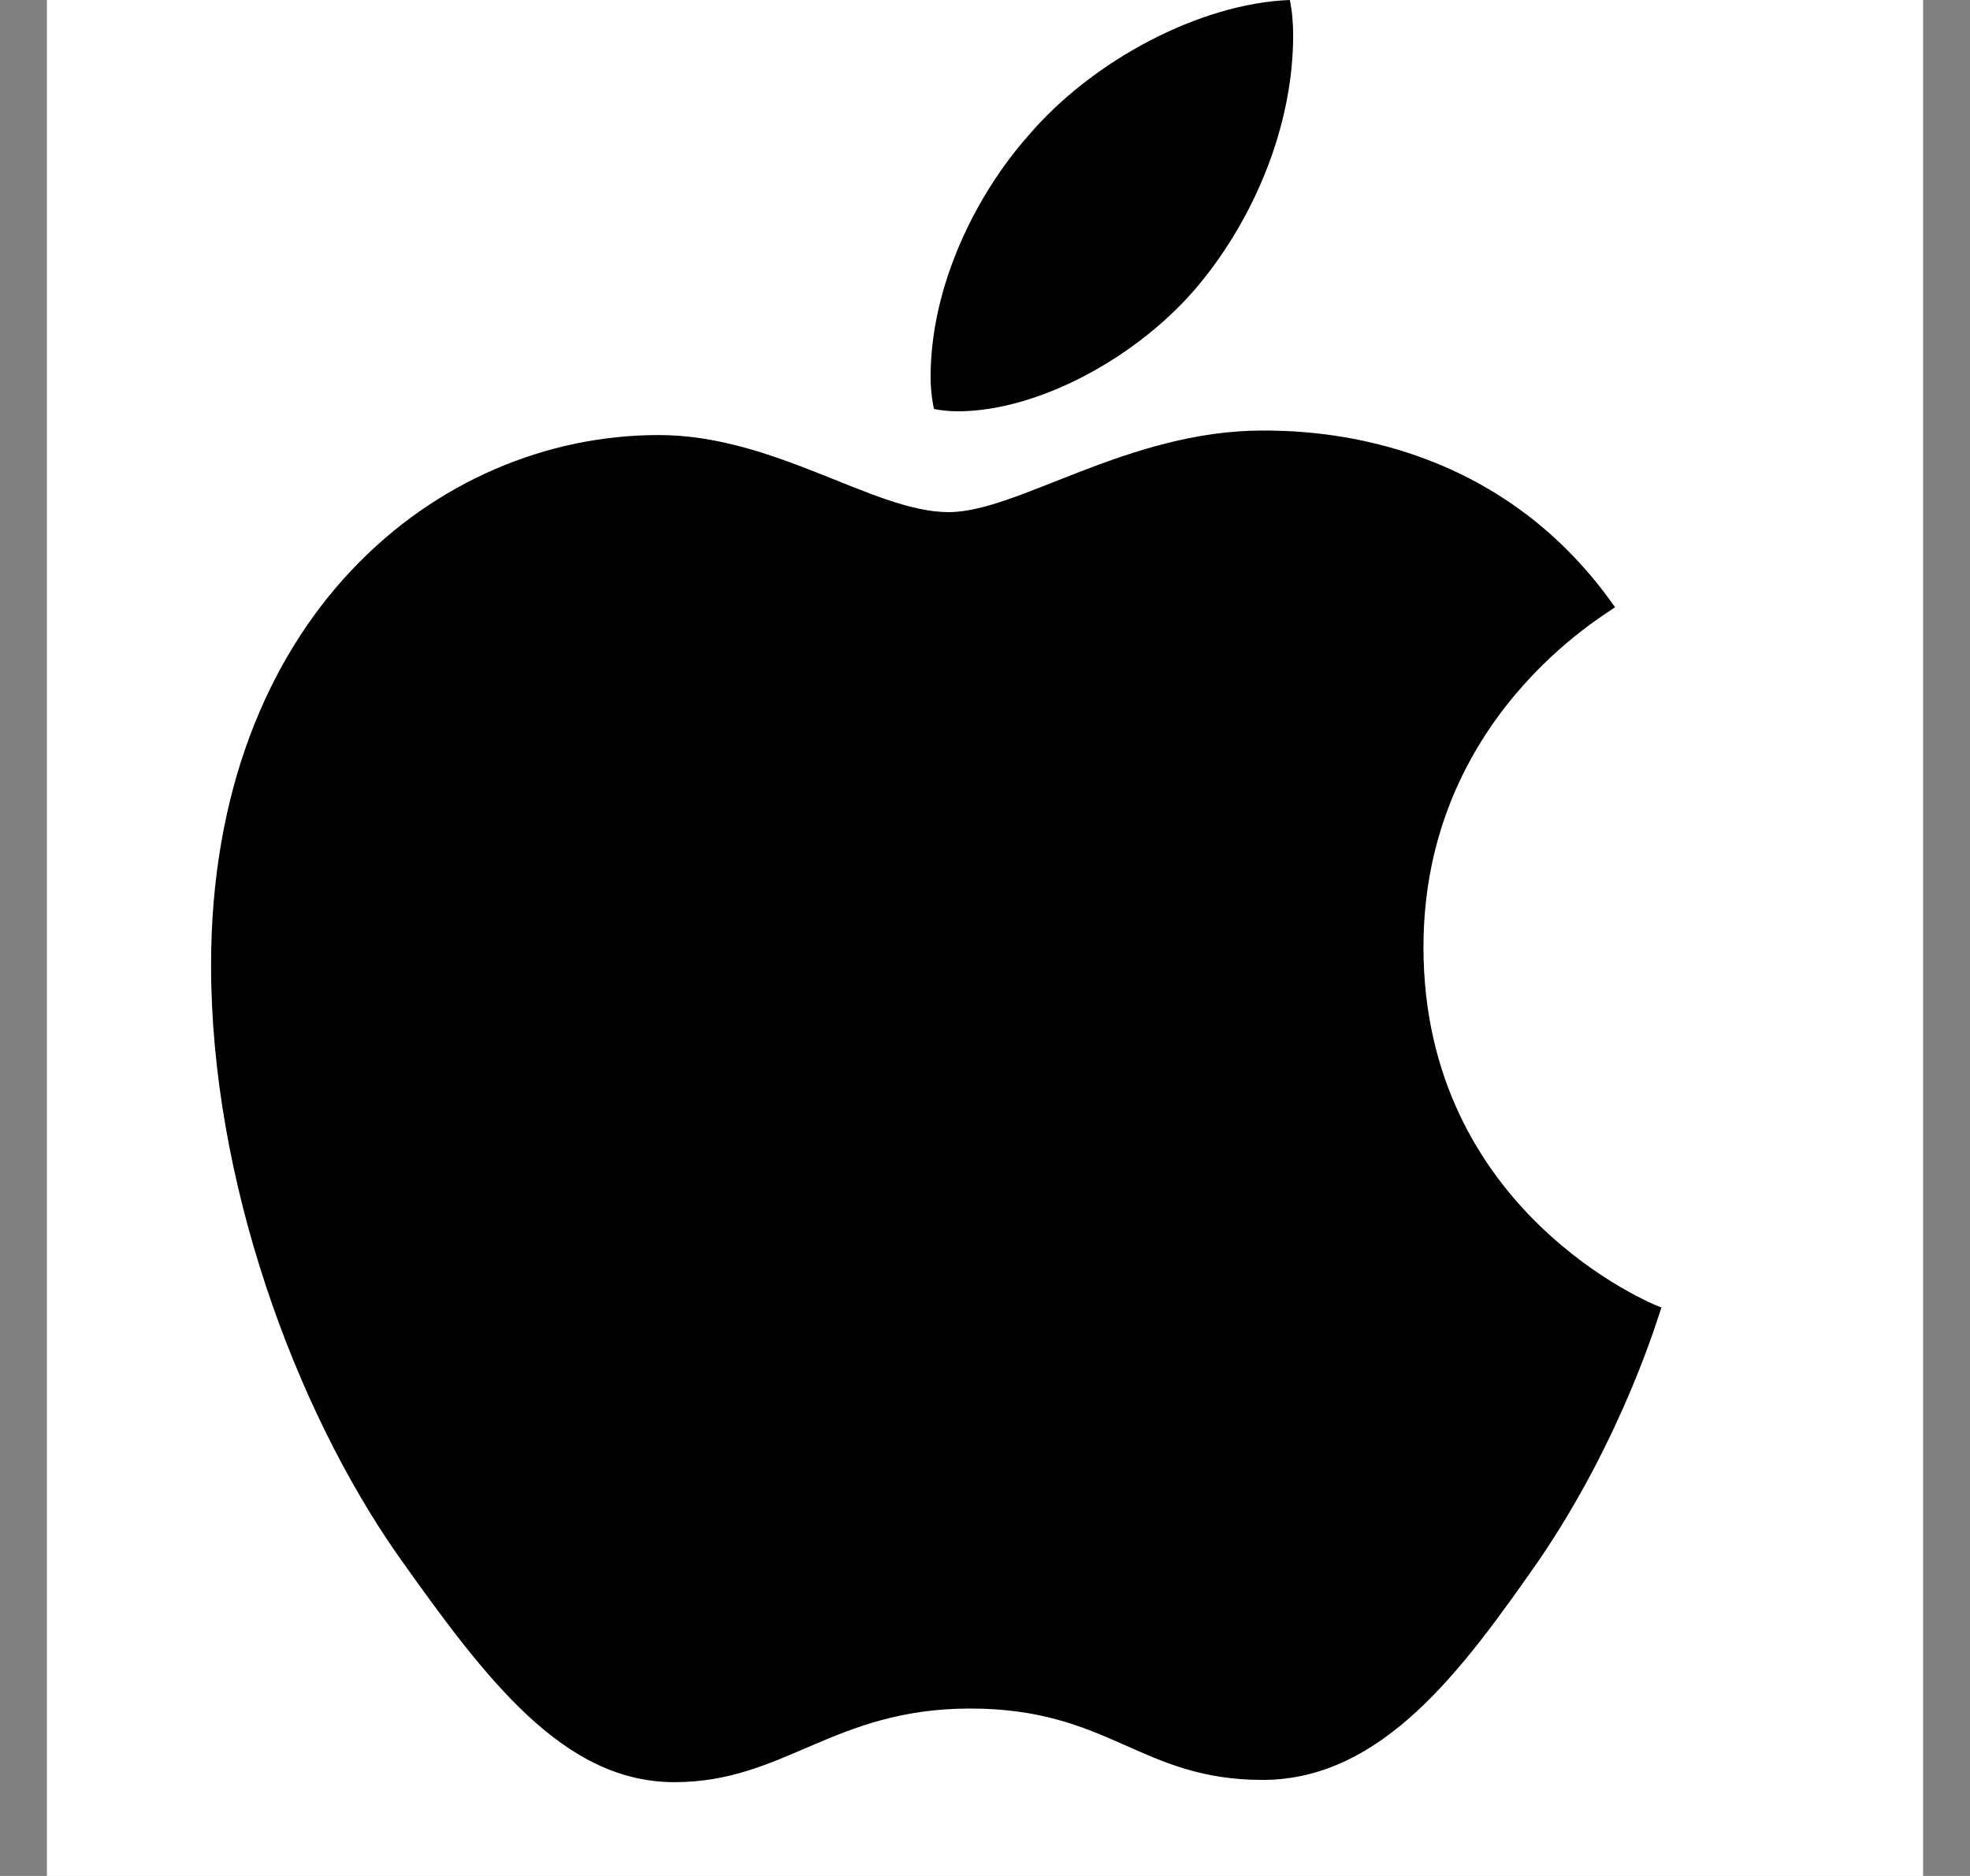 <svg width="21" height="20" viewBox="0 0 21 20" fill="none" xmlns="http://www.w3.org/2000/svg">
<rect x="0" y="0" width="21" height="20" fill="#808080" stroke="none"/>
<g id="Group 9">
<rect id="Rectangle 53" x="0.5" width="20" height="20" fill="white"/>
<path id="&#239;&#163;&#191;" d="M10.21 4.385C11.068 4.385 12.143 3.805 12.783 3.032C13.363 2.331 13.785 1.353 13.785 0.374C13.785 0.242 13.773 0.109 13.749 0C12.795 0.036 11.647 0.64 10.959 1.449C10.415 2.065 9.92 3.032 9.92 4.022C9.92 4.167 9.944 4.312 9.956 4.36C10.017 4.373 10.113 4.385 10.21 4.385ZM7.19 19C8.362 19 8.881 18.215 10.343 18.215C11.829 18.215 12.155 18.976 13.459 18.976C14.739 18.976 15.597 17.792 16.406 16.633C17.312 15.304 17.687 13.999 17.711 13.939C17.626 13.915 15.174 12.912 15.174 10.098C15.174 7.658 17.107 6.559 17.216 6.474C15.935 4.638 13.991 4.59 13.459 4.59C12.022 4.59 10.85 5.46 10.113 5.46C9.316 5.46 8.265 4.638 7.021 4.638C4.654 4.638 2.25 6.595 2.25 10.291C2.25 12.586 3.144 15.014 4.243 16.584C5.185 17.913 6.007 19 7.19 19Z" fill="black"/>
</g>
</svg>
